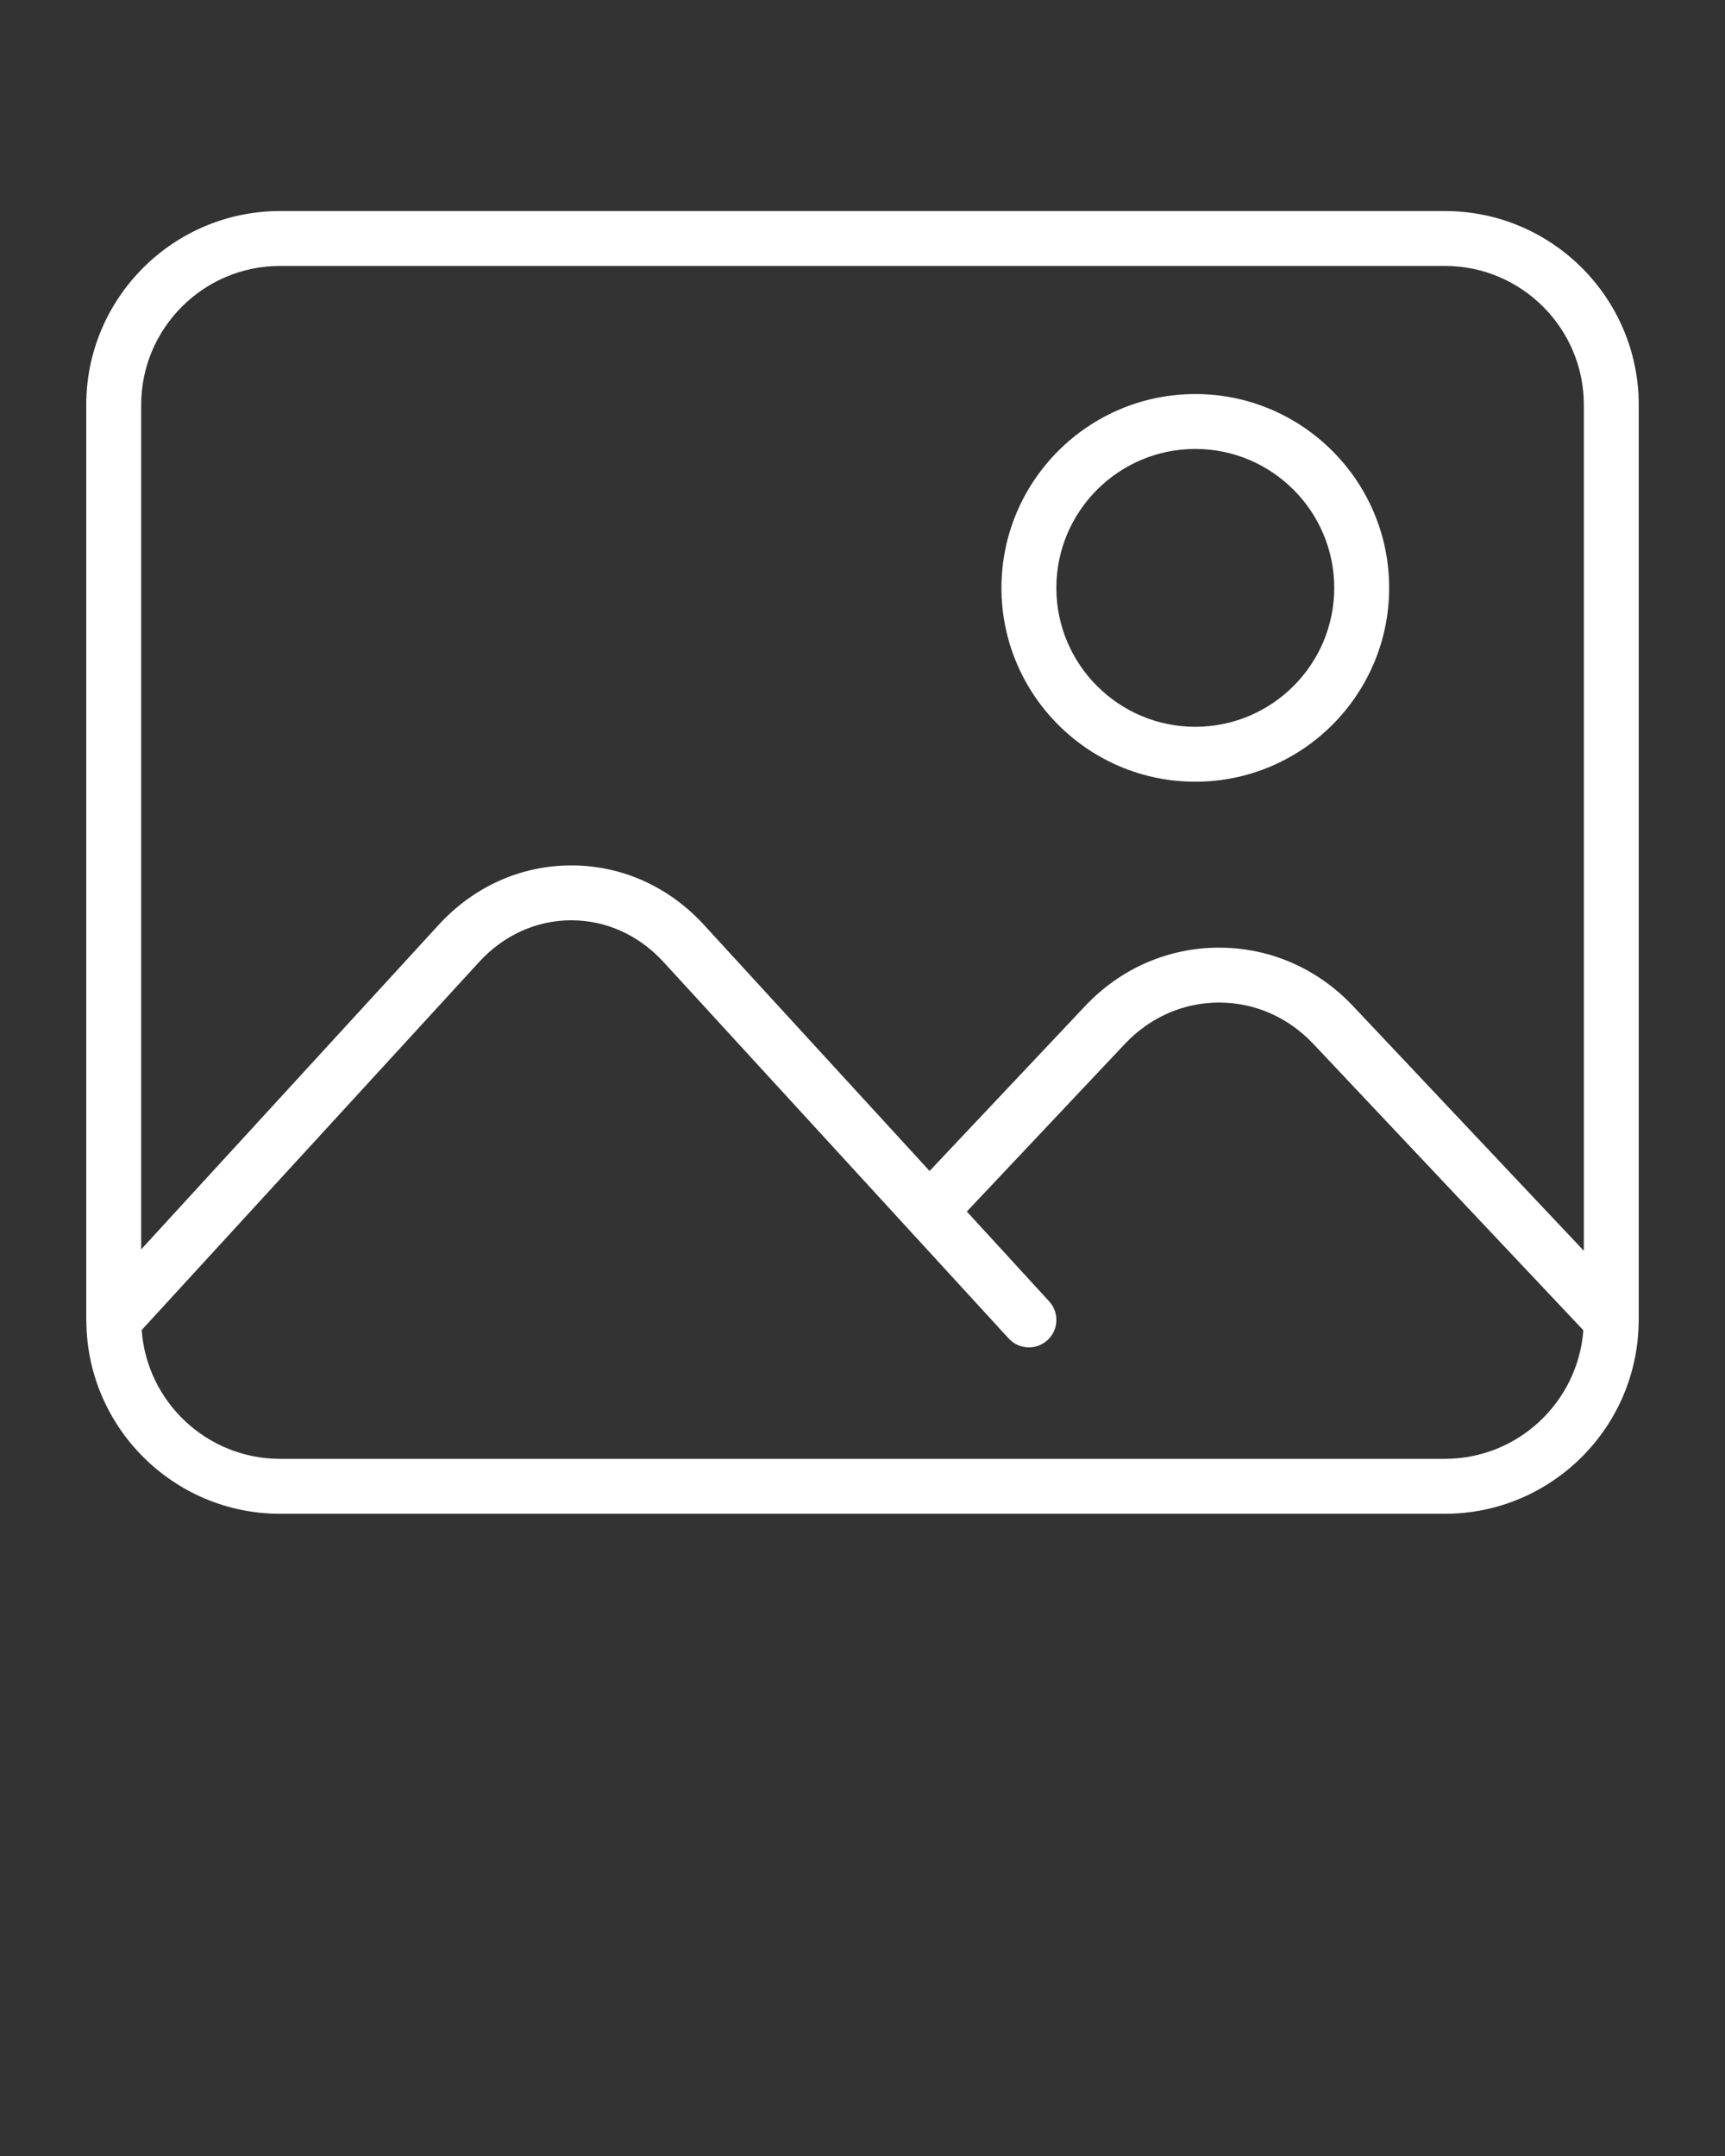 <?xml version="1.0" encoding="UTF-8" standalone="no"?>
<svg
   version="1.1"
   x="0px"
   y="0px"
   fill="white"
   viewBox="0 0 100 125"
   enable-background="new 0 0 100 100"
   xml:space="preserve"
   id="svg69"
   sodipodi:docname="noun-image-411507.svg"
   inkscape:version="1.2.2 (b0a84865, 2022-12-01)"
   xmlns:inkscape="http://www.inkscape.org/namespaces/inkscape"
   xmlns:sodipodi="http://sodipodi.sourceforge.net/DTD/sodipodi-0.dtd"
   xmlns="http://www.w3.org/2000/svg"
   xmlns:svg="http://www.w3.org/2000/svg"><rect x="0" y="0" width="100" height="125" fill="#333333" stroke="none"/><defs
     id="defs73" /><sodipodi:namedview
     id="namedview71"
     pagecolor="#ffffff"
     bordercolor="#000000"
     borderopacity="0.25"
     inkscape:showpageshadow="2"
     inkscape:pageopacity="0.0"
     inkscape:pagecheckerboard="0"
     inkscape:deskcolor="#d1d1d1"
     showgrid="false"
     inkscape:zoom="8.216"
     inkscape:cx="27.507303"
     inkscape:cy="62.5"
     inkscape:window-width="1387"
     inkscape:window-height="1205"
     inkscape:window-x="0"
     inkscape:window-y="25"
     inkscape:window-maximized="0"
     inkscape:current-layer="svg69" /><g
     id="g63"><path
       d="M83.762,12.236H16.237C10.042,12.236,5,17.277,5,23.473v53.053c0,0.017,0.003,0.031,0.003,0.047   c0.001,0.017,0.002,0.032,0.003,0.049c0.052,6.152,5.067,11.143,11.231,11.143h67.524c6.176,0,11.199-5.007,11.234-11.175   c0.001-0.009,0.002-0.019,0.002-0.027c0-0.013,0.002-0.023,0.002-0.036V23.473C95,17.277,89.959,12.236,83.762,12.236z    M83.762,84.58H16.237c-4.242,0-7.722-3.298-8.024-7.467l19.562-21.338c1.428-1.561,3.326-2.418,5.345-2.418   s3.916,0.857,5.345,2.418l20.01,21.828c0.313,0.34,0.742,0.516,1.173,0.516c0.384,0,0.77-0.14,1.075-0.419   c0.648-0.594,0.691-1.601,0.098-2.25l-4.773-5.207l9.165-9.722c1.457-1.544,3.396-2.395,5.46-2.395s4.002,0.851,5.46,2.395   l15.655,16.604C91.478,81.287,88.001,84.58,83.762,84.58z M91.816,72.518l-13.37-14.179c-2.063-2.19-4.825-3.396-7.775-3.396   s-5.712,1.205-7.775,3.396l-9.007,9.552L40.811,53.623c-2.039-2.224-4.771-3.448-7.691-3.448c-2.922,0-5.653,1.225-7.691,3.448   L8.184,72.436V23.473c0-4.441,3.612-8.055,8.054-8.055h67.524c4.442,0,8.055,3.614,8.055,8.055V72.518z"
       id="path59" /><path
       d="M69.293,22.846c-6.197,0-11.238,5.041-11.238,11.238c0,6.196,5.041,11.238,11.238,11.238   c6.196,0,11.238-5.042,11.238-11.238C80.531,27.887,75.489,22.846,69.293,22.846z M69.293,42.138c-4.442,0-8.055-3.612-8.055-8.054   c0-4.441,3.612-8.055,8.055-8.055c4.441,0,8.054,3.614,8.054,8.055C77.347,38.526,73.734,42.138,69.293,42.138z"
       id="path61" /></g></svg>
